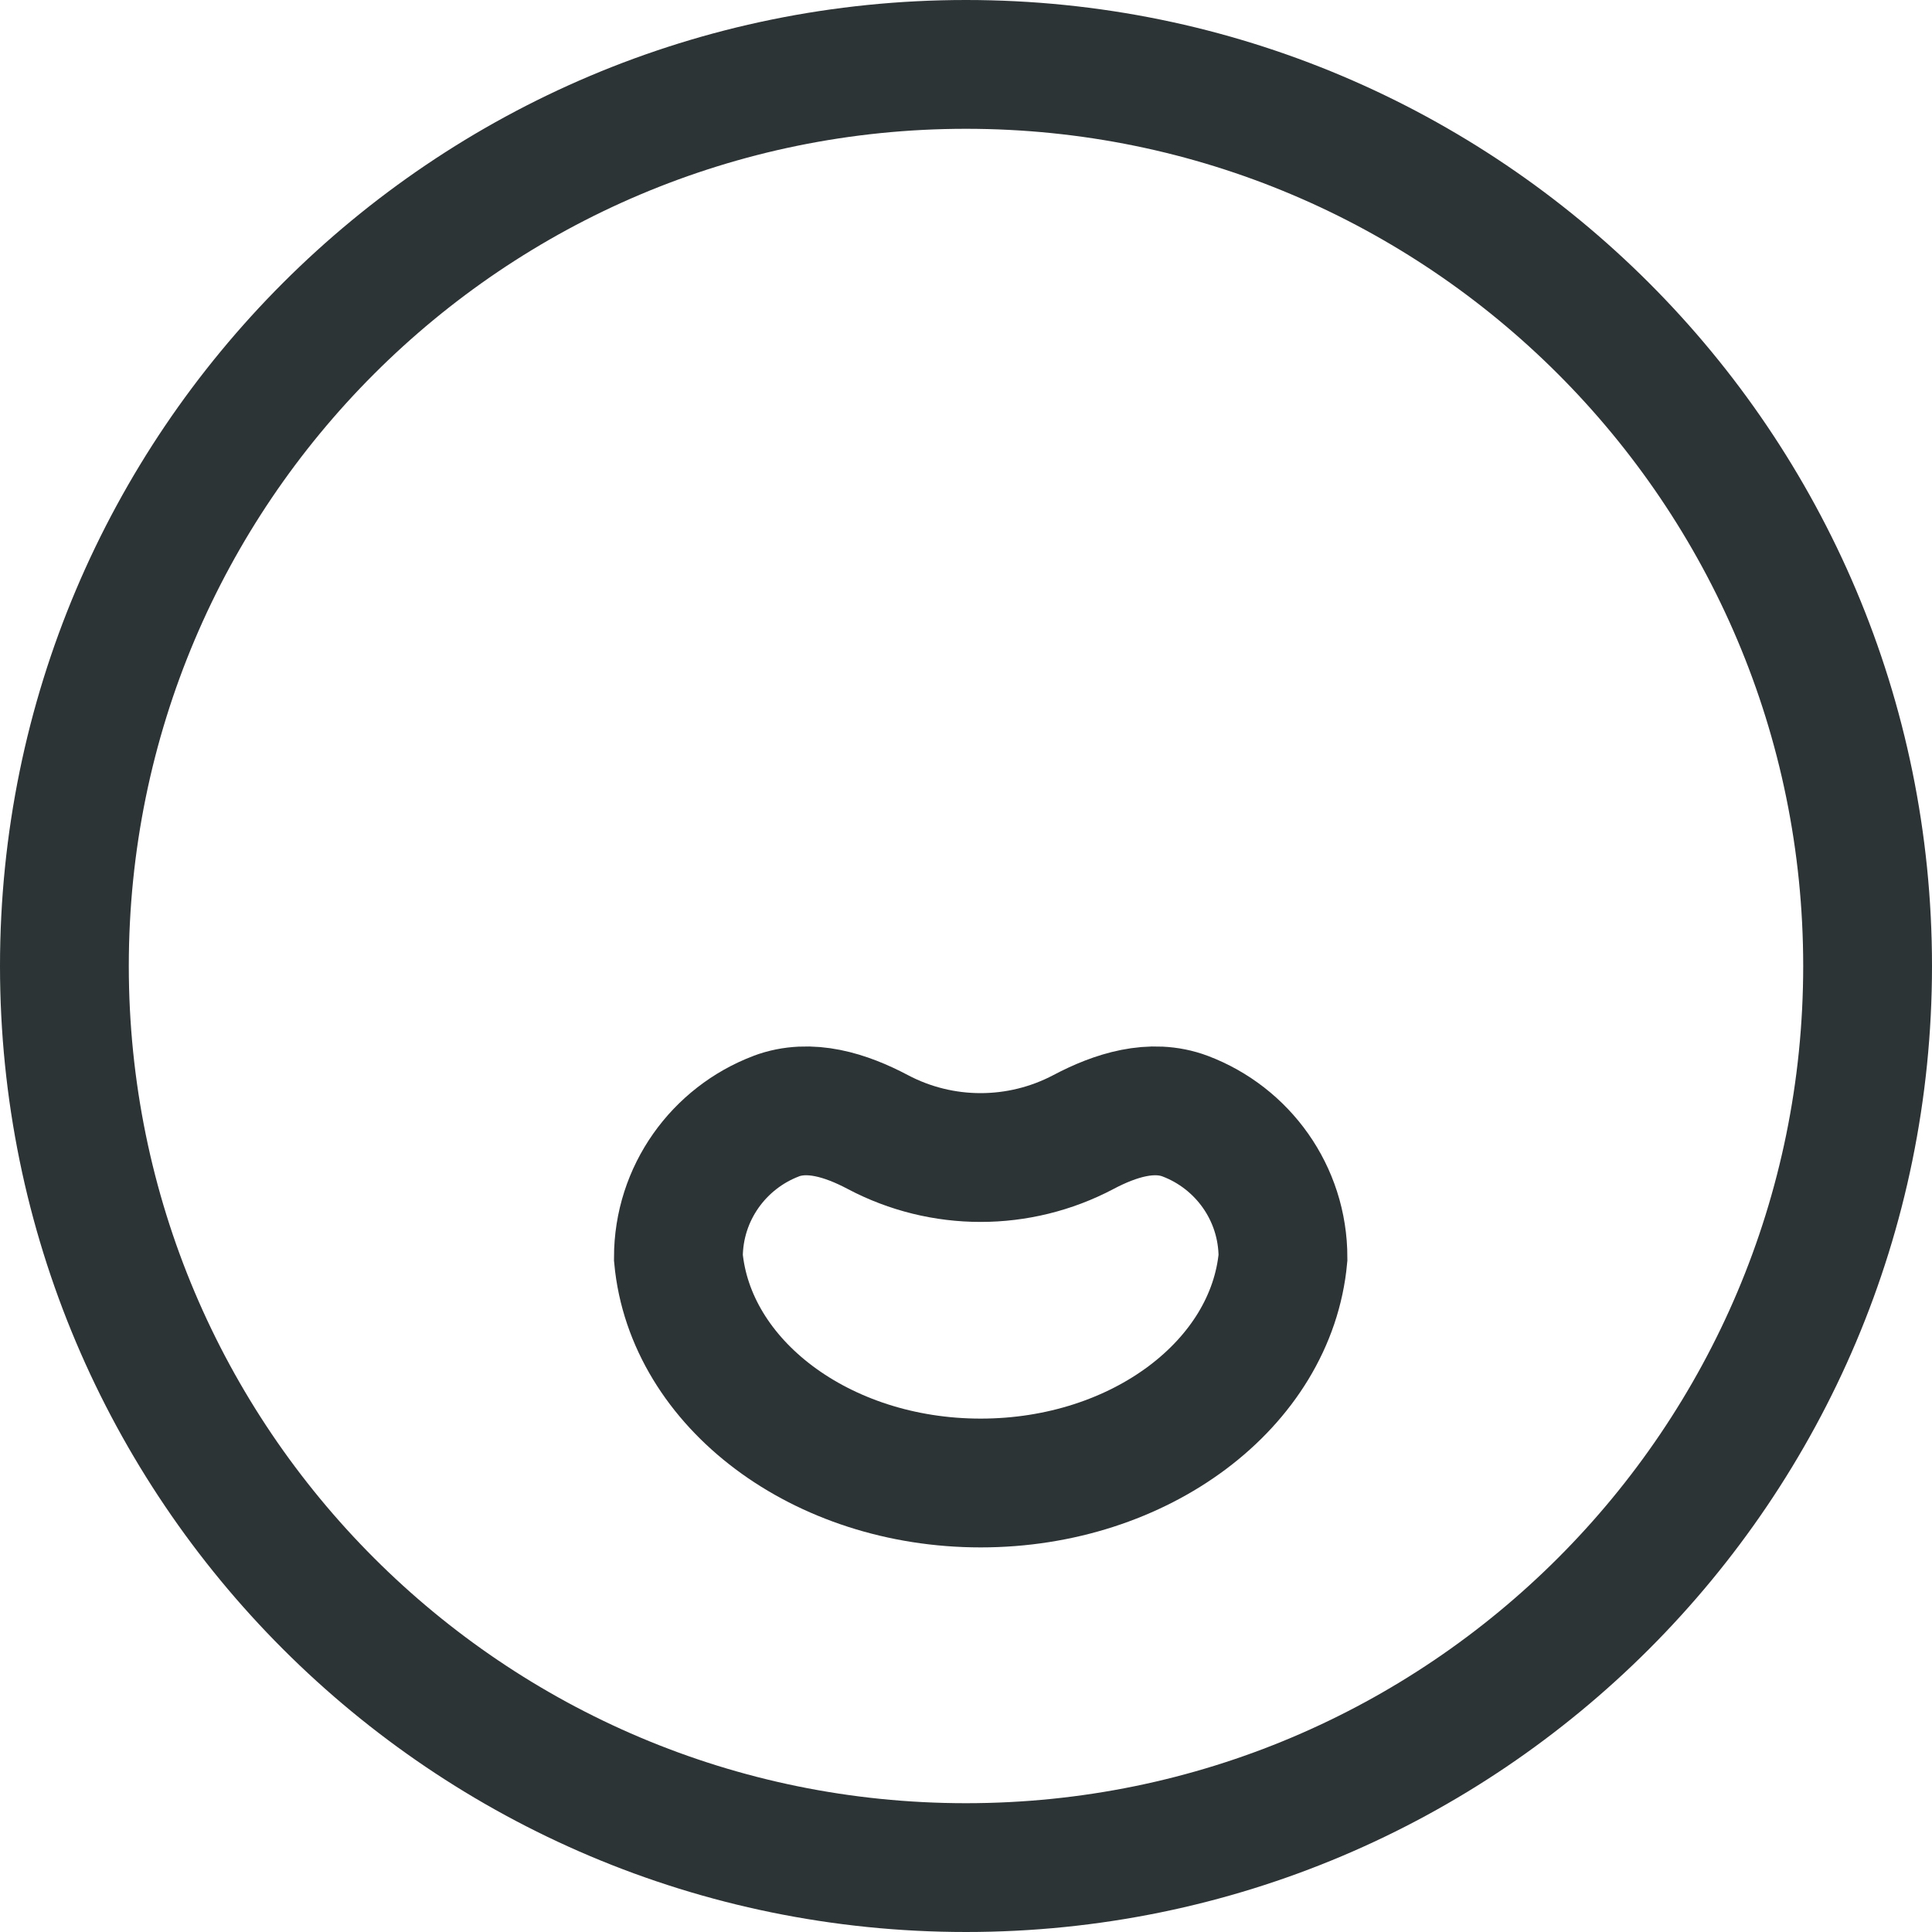 <svg fill="none" height="15" viewBox="0 0 15 15" width="15" xmlns="http://www.w3.org/2000/svg"><g stroke="#2d3436"><path d="m.5 7.5c0 3.866 3.134 7 7 7 3.866 0 7-3.134 7-7 0-3.866-3.134-7-7-7-3.866 0-7 3.134-7 7z"/><path d="m6.026 8.666c-.443.168-.759.596-.759 1.098.09.978 1.107 1.75 2.347 1.75s2.257-.771 2.347-1.75c0-.502-.315-.93-.759-1.098-.26-.098-.544-.007-.79.123-.5.264-1.098.264-1.597 0-.246-.13-.529-.221-.79-.123z"/></g></svg>